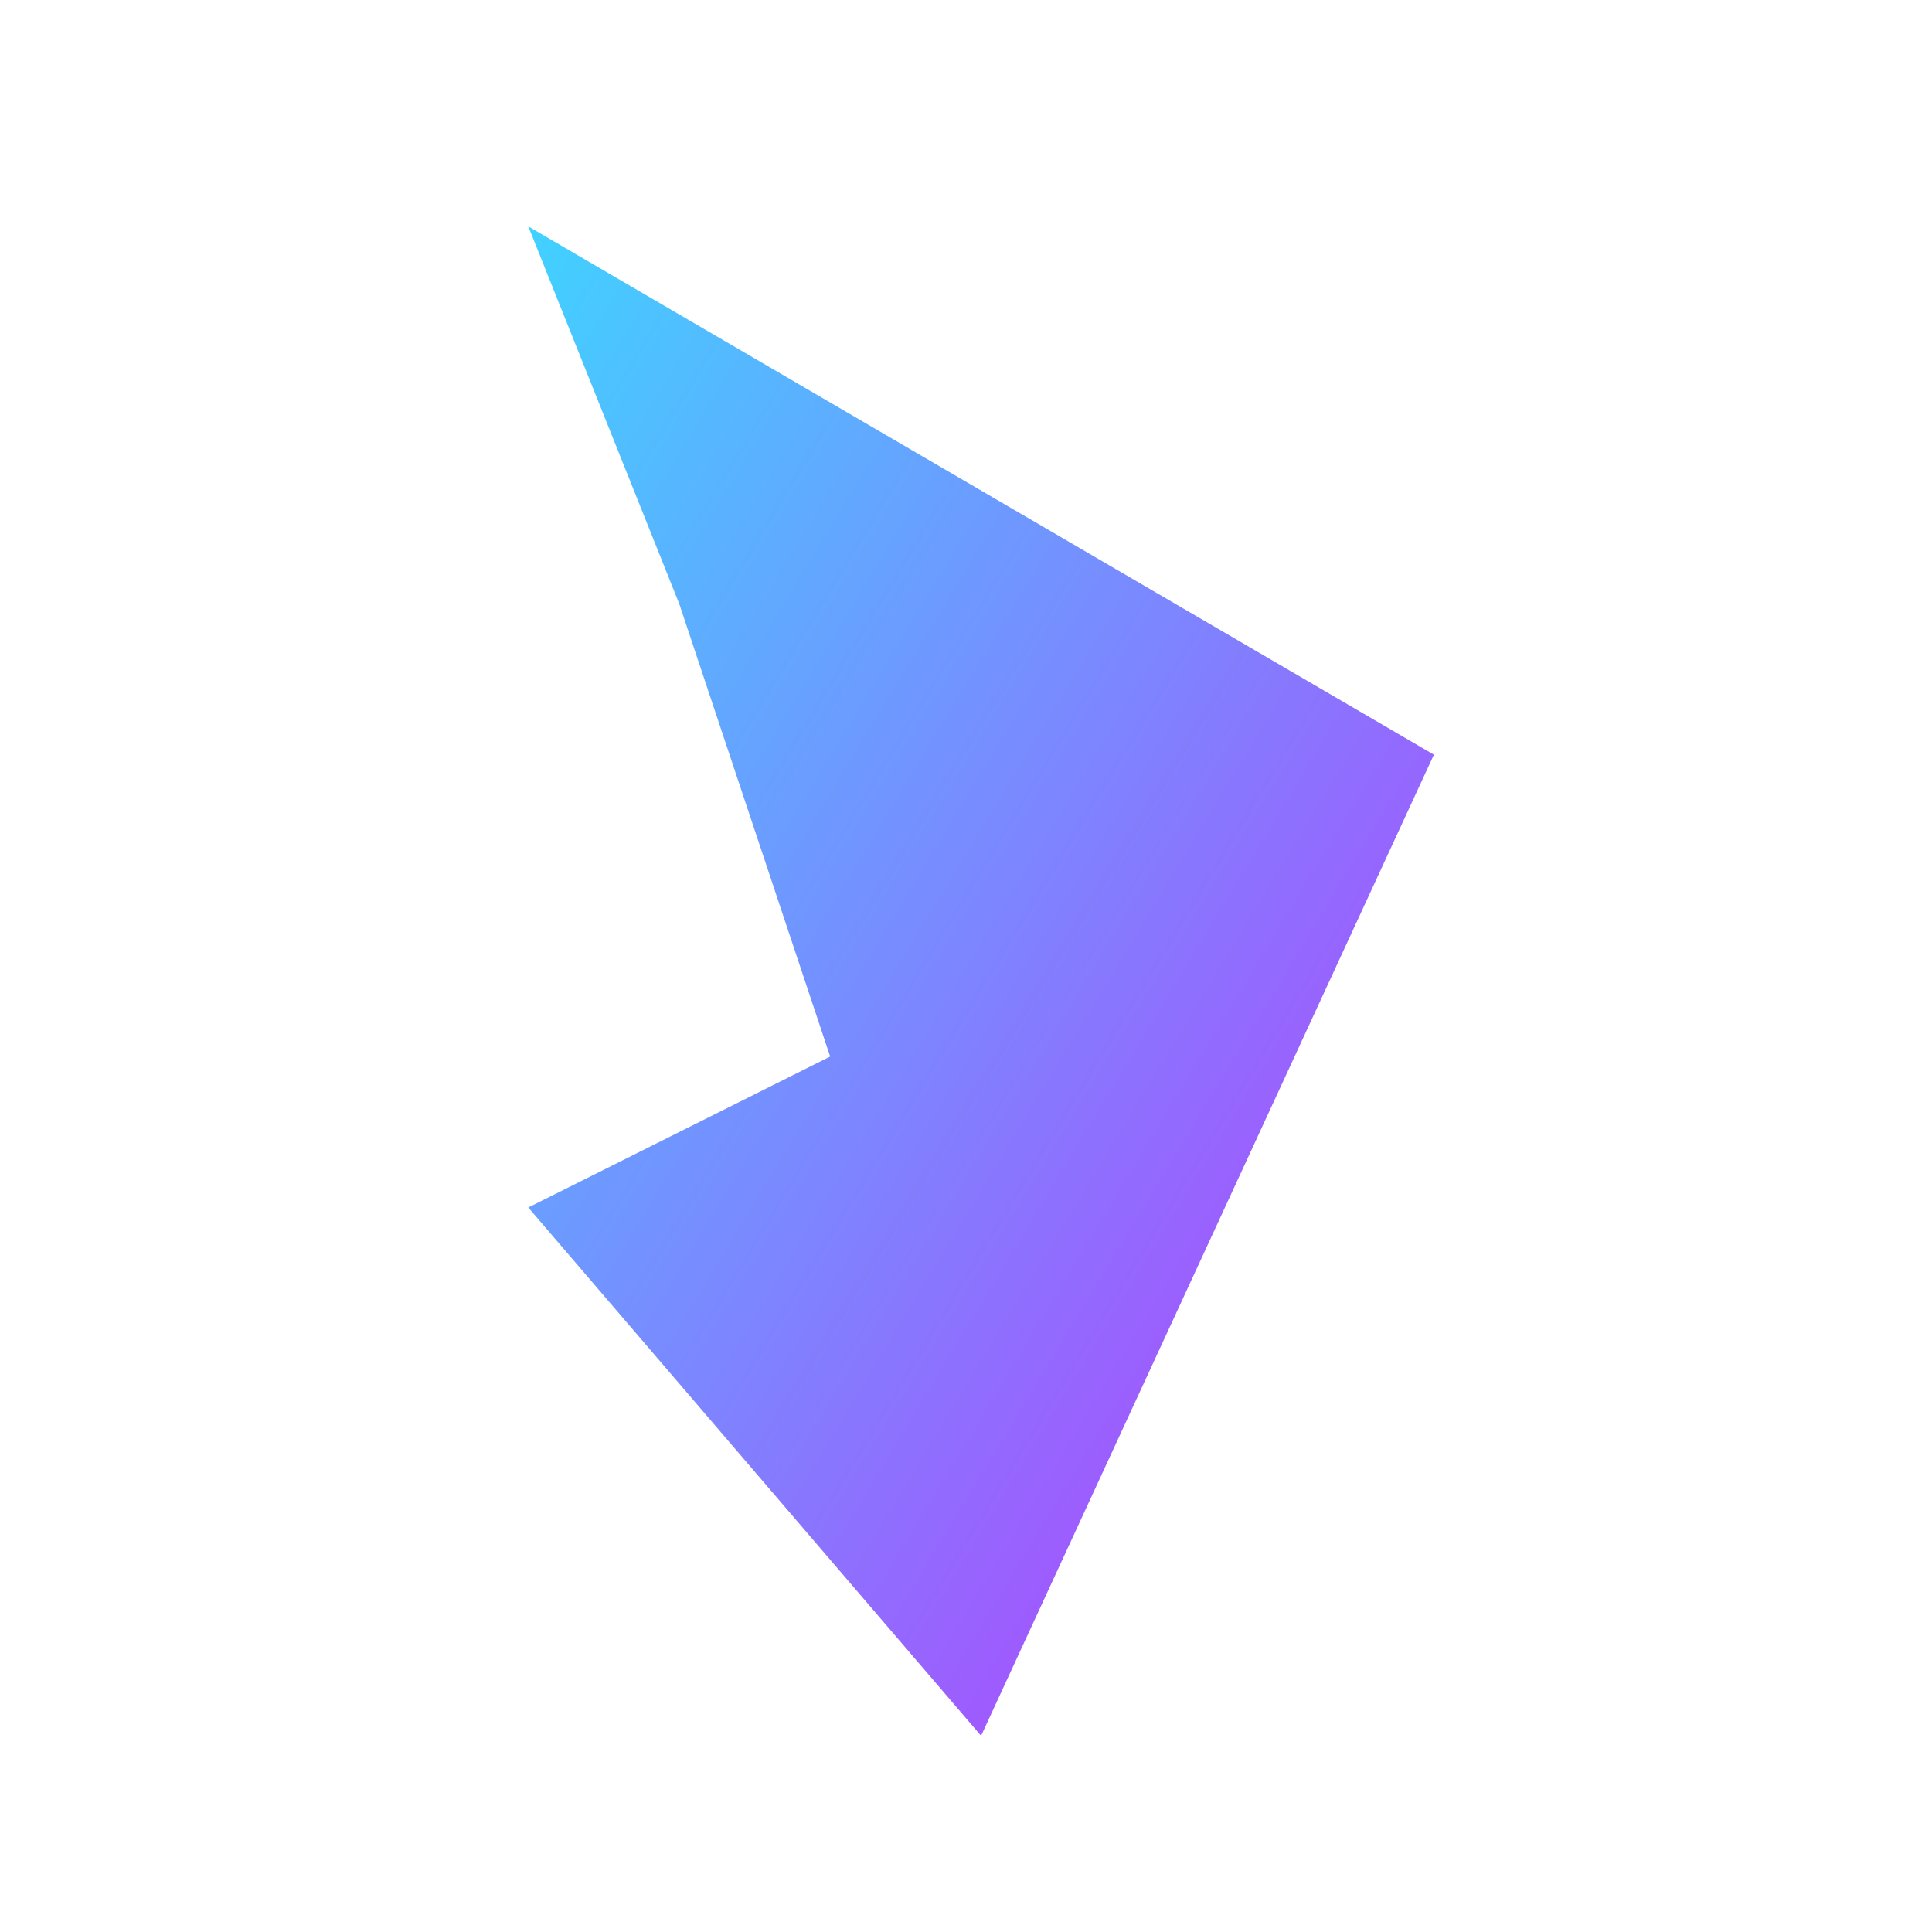<svg xmlns="http://www.w3.org/2000/svg" viewBox="0 0 256 256">
  <defs>
    <linearGradient id="grad" x1="0%" y1="0%" x2="100%" y2="100%">
      <stop offset="0%" style="stop-color:#41D1FF;stop-opacity:1" />
      <stop offset="100%" style="stop-color:#BD34FE;stop-opacity:1" />
    </linearGradient>
  </defs>
  <polygon points="70,30 190,100 130,230 70,160 110,140 90,80" fill="url(#grad)" />
</svg>